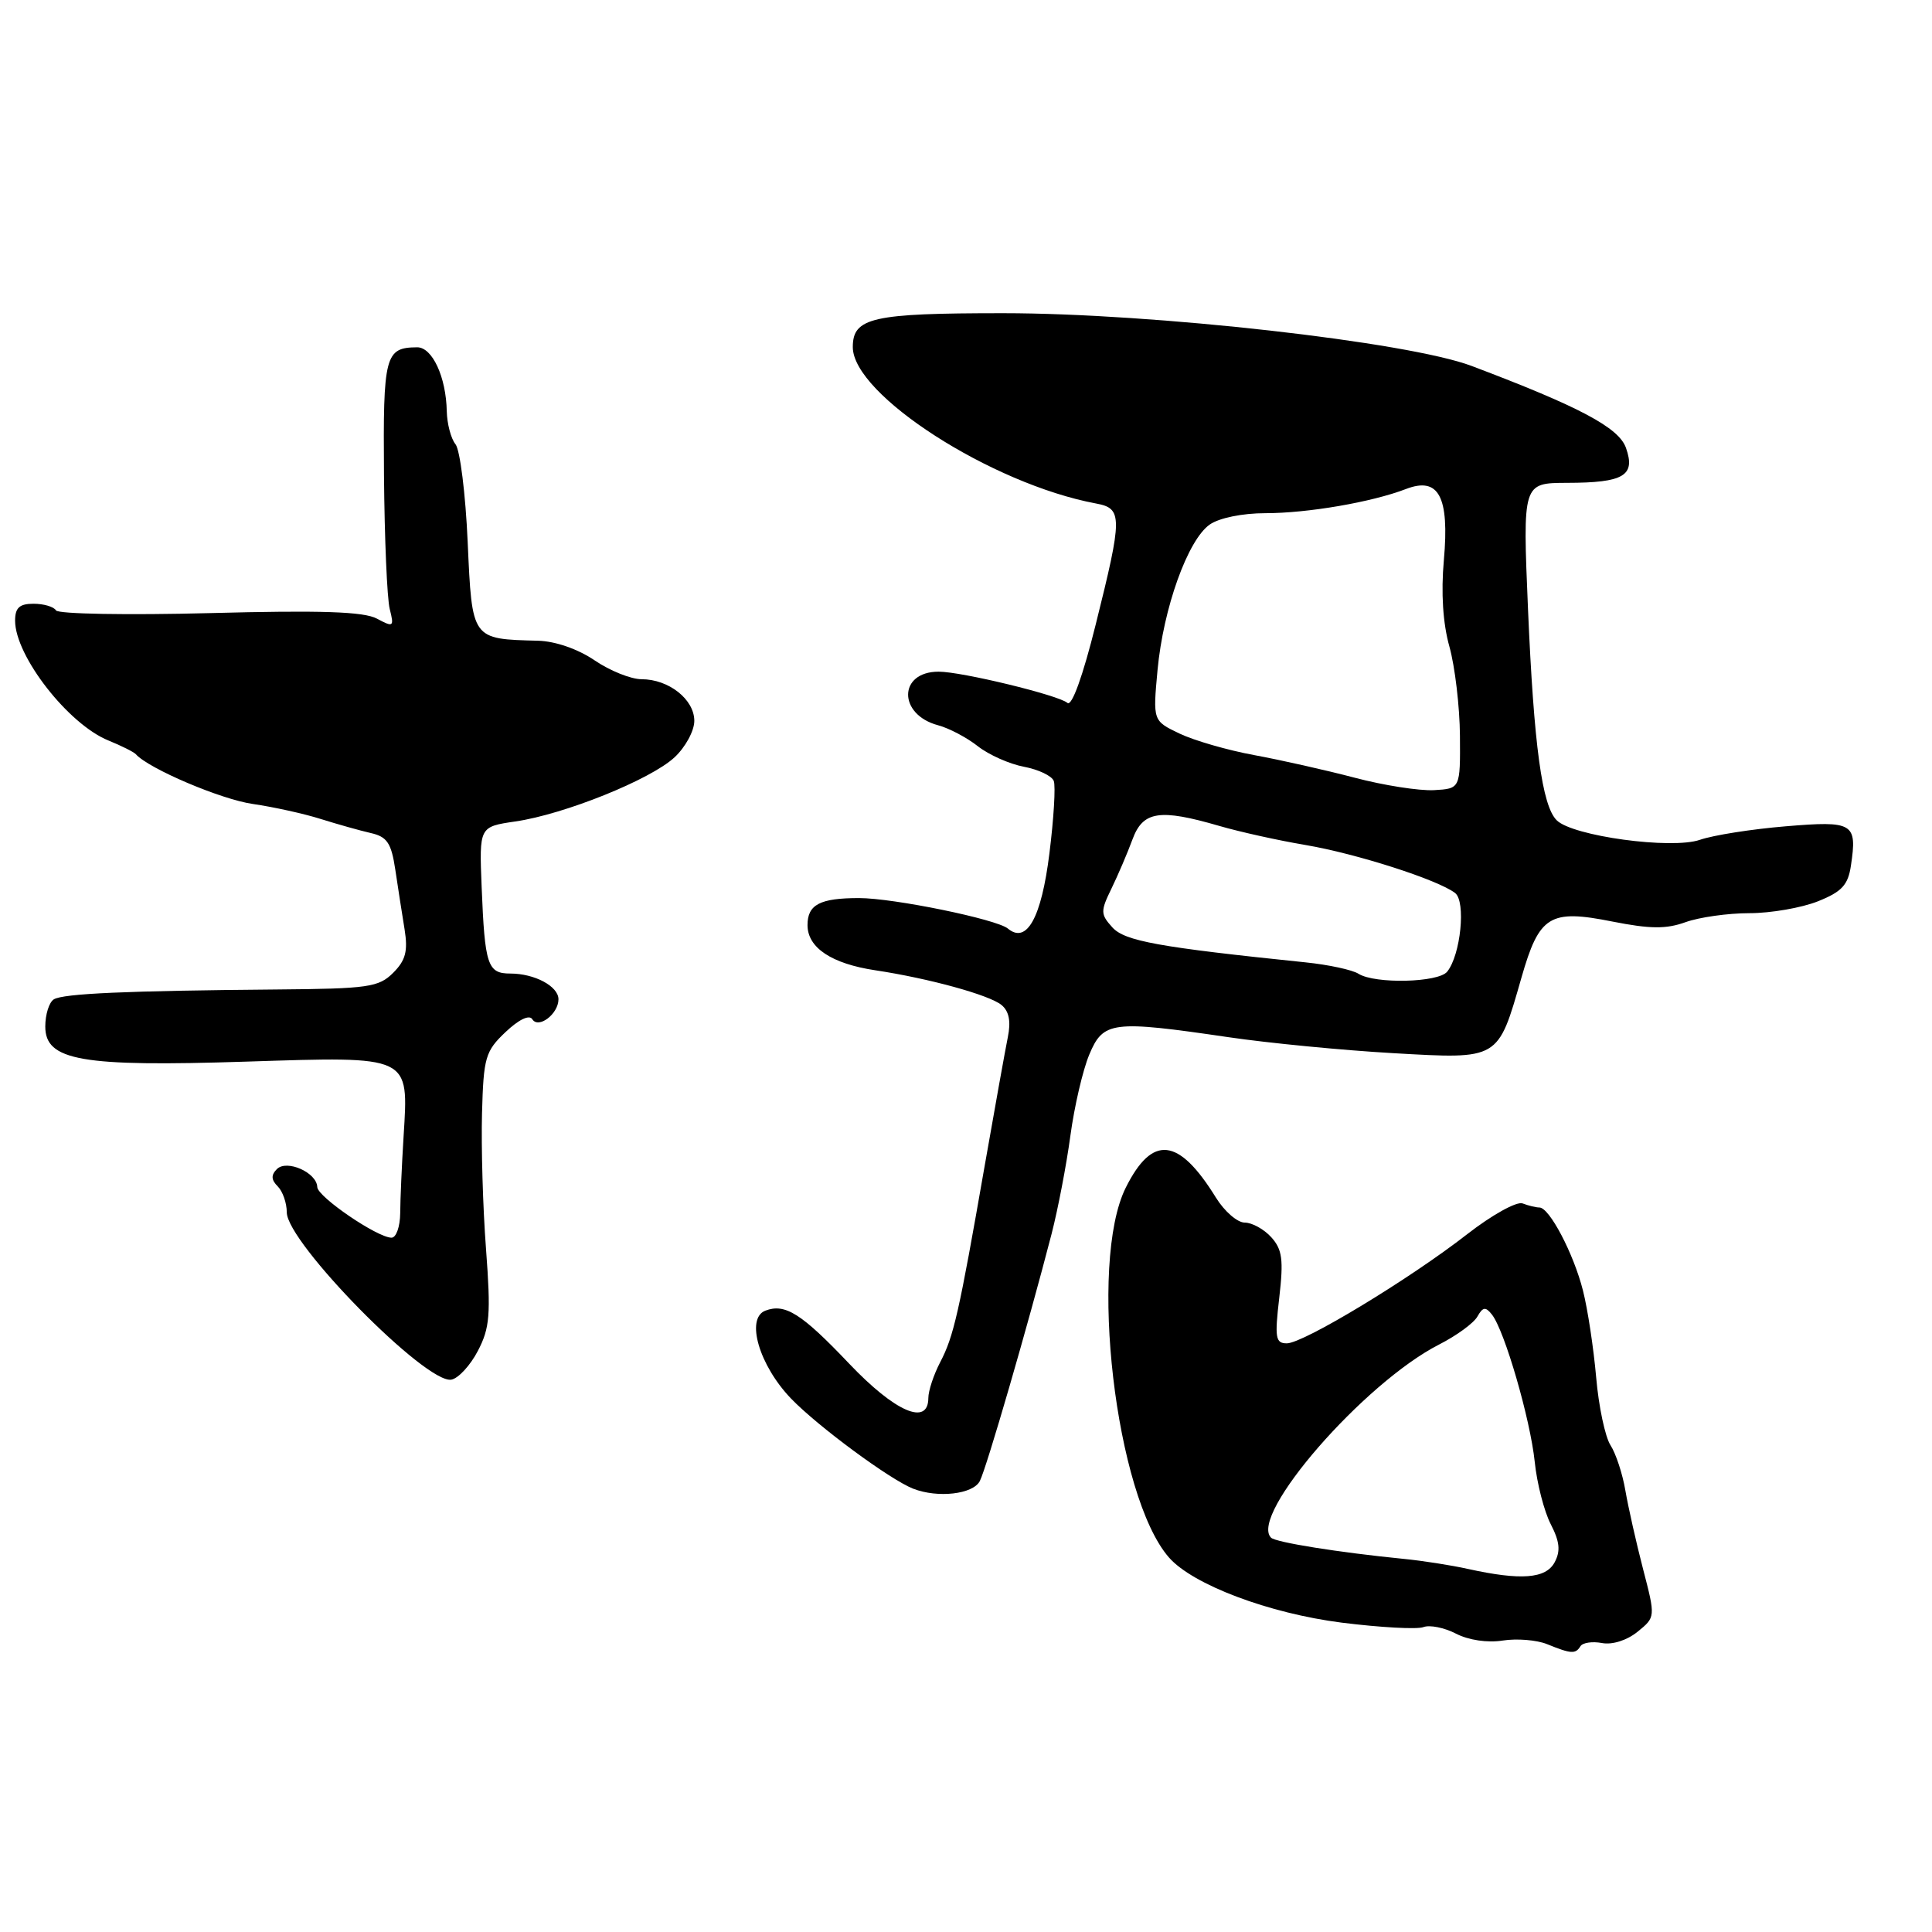 <?xml version="1.0" encoding="UTF-8" standalone="no"?>
<!DOCTYPE svg PUBLIC "-//W3C//DTD SVG 1.1//EN" "http://www.w3.org/Graphics/SVG/1.1/DTD/svg11.dtd" >
<svg xmlns="http://www.w3.org/2000/svg" xmlns:xlink="http://www.w3.org/1999/xlink" version="1.1" viewBox="0 0 256 256">
 <g >
 <path fill="currentColor"
d=" M 209.42 218.13 C 209.71 217.66 211.00 217.47 212.27 217.71 C 213.63 217.97 215.57 217.36 216.98 216.22 C 219.37 214.28 219.37 214.28 217.71 207.89 C 216.80 204.38 215.75 199.70 215.37 197.50 C 215.00 195.30 214.11 192.60 213.40 191.50 C 212.69 190.40 211.83 186.35 211.50 182.50 C 211.16 178.65 210.38 173.47 209.75 171.00 C 208.52 166.13 205.31 160.00 203.98 160.00 C 203.53 160.00 202.53 159.76 201.75 159.46 C 200.98 159.16 197.68 160.99 194.42 163.53 C 186.77 169.49 172.71 178.00 170.51 178.00 C 169.01 178.00 168.89 177.26 169.51 171.94 C 170.09 166.91 169.91 165.56 168.45 163.94 C 167.48 162.87 165.90 162.00 164.93 162.00 C 163.96 162.00 162.24 160.51 161.11 158.68 C 156.18 150.70 152.69 150.32 149.17 157.37 C 144.20 167.33 147.80 198.23 154.88 206.36 C 158.02 209.97 168.13 213.78 177.79 215.01 C 182.90 215.65 187.77 215.92 188.61 215.60 C 189.44 215.28 191.39 215.67 192.93 216.47 C 194.60 217.33 197.11 217.70 199.12 217.38 C 200.98 217.09 203.62 217.30 205.00 217.86 C 208.20 219.16 208.76 219.19 209.42 218.13 Z  M 129.83 196.25 C 130.71 194.55 136.18 175.71 139.34 163.50 C 140.19 160.20 141.31 154.35 141.83 150.50 C 142.35 146.64 143.47 141.81 144.33 139.75 C 146.19 135.31 147.34 135.17 162.76 137.43 C 168.12 138.22 177.95 139.17 184.61 139.55 C 198.71 140.35 198.46 140.50 201.60 129.54 C 203.96 121.30 205.34 120.45 213.65 122.11 C 218.66 123.10 220.78 123.12 223.35 122.19 C 225.16 121.54 228.96 121.00 231.80 121.00 C 234.64 121.00 238.72 120.29 240.88 119.43 C 244.06 118.16 244.88 117.27 245.26 114.68 C 246.10 109.05 245.59 108.74 236.61 109.49 C 232.15 109.86 227.04 110.66 225.25 111.28 C 221.48 112.58 208.37 110.79 206.27 108.69 C 204.33 106.76 203.25 98.82 202.47 80.75 C 201.76 64.00 201.76 64.00 207.63 63.98 C 215.17 63.97 216.75 63.03 215.45 59.35 C 214.51 56.66 209.30 53.89 195.00 48.49 C 186.55 45.30 152.82 41.50 132.90 41.50 C 115.57 41.50 113.00 42.08 113.00 45.99 C 113.00 52.31 131.42 64.15 145.25 66.72 C 148.76 67.37 148.75 68.48 145.19 82.74 C 143.49 89.57 142.02 93.65 141.44 93.14 C 140.32 92.13 127.40 88.99 124.37 89.00 C 119.02 89.00 118.97 94.68 124.30 96.10 C 125.76 96.49 128.13 97.74 129.57 98.88 C 131.02 100.02 133.77 101.24 135.68 101.60 C 137.59 101.96 139.37 102.80 139.63 103.48 C 139.89 104.15 139.63 108.48 139.05 113.10 C 137.99 121.62 136.05 125.12 133.55 123.04 C 132.05 121.80 118.41 119.00 113.83 119.00 C 108.65 119.00 107.00 119.86 107.00 122.58 C 107.00 125.58 110.19 127.70 116.00 128.57 C 123.09 129.64 131.10 131.84 132.71 133.17 C 133.71 134.00 133.97 135.35 133.54 137.44 C 133.20 139.12 131.82 146.80 130.47 154.50 C 127.07 174.00 126.37 177.08 124.58 180.50 C 123.72 182.15 123.01 184.29 123.01 185.25 C 122.99 189.00 118.60 187.09 112.51 180.68 C 106.20 174.04 104.03 172.67 101.41 173.67 C 98.77 174.69 100.59 180.92 104.82 185.32 C 108.38 189.01 117.92 196.05 121.00 197.26 C 124.26 198.53 128.93 198.00 129.83 196.25 Z  M 63.32 179.00 C 64.91 175.96 65.05 174.18 64.40 165.50 C 63.98 160.00 63.75 151.90 63.87 147.50 C 64.07 140.11 64.31 139.29 66.99 136.75 C 68.74 135.09 70.14 134.42 70.53 135.05 C 71.35 136.37 74.00 134.35 74.00 132.41 C 74.00 130.69 70.84 129.00 67.63 129.00 C 64.60 129.00 64.24 127.92 63.82 117.52 C 63.50 109.55 63.50 109.55 68.27 108.85 C 74.77 107.91 86.19 103.31 89.38 100.35 C 90.82 99.01 92.00 96.84 92.00 95.52 C 92.00 92.67 88.61 90.00 85.01 90.00 C 83.61 90.00 80.81 88.88 78.79 87.50 C 76.58 86.00 73.58 84.96 71.30 84.90 C 62.46 84.67 62.56 84.81 61.97 71.83 C 61.69 65.46 60.96 59.63 60.36 58.87 C 59.75 58.12 59.24 56.15 59.20 54.50 C 59.11 49.95 57.28 46.00 55.27 46.02 C 51.02 46.05 50.75 47.07 50.88 62.97 C 50.95 71.33 51.29 79.31 51.64 80.69 C 52.24 83.07 52.14 83.15 49.94 81.97 C 48.20 81.04 42.55 80.85 27.79 81.24 C 16.87 81.52 7.72 81.36 7.42 80.88 C 7.13 80.39 5.78 80.00 4.44 80.00 C 2.58 80.00 2.00 80.53 2.00 82.25 C 2.01 86.93 9.05 95.97 14.37 98.12 C 16.09 98.82 17.73 99.64 18.00 99.94 C 19.72 101.86 29.29 105.93 33.50 106.53 C 36.25 106.93 40.30 107.82 42.50 108.52 C 44.70 109.21 47.68 110.05 49.12 110.38 C 51.29 110.87 51.85 111.69 52.38 115.24 C 52.73 117.58 53.28 121.14 53.61 123.15 C 54.07 126.03 53.75 127.25 52.10 128.90 C 50.19 130.81 48.79 131.01 36.75 131.11 C 16.73 131.28 8.38 131.65 7.13 132.42 C 6.51 132.80 6.00 134.42 6.00 136.02 C 6.00 140.54 10.76 141.38 32.64 140.67 C 54.53 139.97 54.14 139.79 53.48 150.53 C 53.24 154.36 53.04 158.96 53.03 160.75 C 53.01 162.54 52.50 164.00 51.88 164.00 C 50.01 164.00 42.08 158.59 42.04 157.29 C 41.98 155.37 38.00 153.60 36.69 154.91 C 35.90 155.70 35.93 156.33 36.80 157.20 C 37.46 157.86 38.00 159.41 38.00 160.64 C 38.00 164.64 56.48 183.43 59.81 182.81 C 60.74 182.64 62.32 180.92 63.32 179.00 Z  M 194.50 207.89 C 192.30 207.40 188.47 206.80 186.00 206.56 C 177.41 205.71 169.03 204.37 168.42 203.75 C 165.46 200.79 180.73 183.23 190.70 178.15 C 193.00 176.98 195.29 175.31 195.77 174.44 C 196.49 173.17 196.85 173.12 197.69 174.19 C 199.36 176.29 202.77 188.04 203.36 193.70 C 203.65 196.55 204.61 200.27 205.48 201.96 C 206.67 204.27 206.80 205.51 206.00 207.01 C 204.83 209.19 201.54 209.44 194.50 207.89 Z  M 180.01 129.03 C 179.19 128.51 176.04 127.83 173.01 127.52 C 153.50 125.51 149.04 124.70 147.39 122.88 C 145.82 121.14 145.81 120.74 147.27 117.75 C 148.14 115.96 149.39 113.04 150.05 111.25 C 151.44 107.47 153.63 107.13 161.57 109.44 C 164.28 110.23 169.43 111.37 173.00 111.97 C 179.73 113.11 190.52 116.57 192.81 118.33 C 194.26 119.45 193.55 126.54 191.76 128.75 C 190.59 130.21 182.19 130.40 180.01 129.03 Z  M 179.50 103.05 C 175.65 102.04 169.65 100.69 166.16 100.05 C 162.68 99.41 158.24 98.13 156.29 97.20 C 152.76 95.51 152.76 95.51 153.38 88.78 C 154.15 80.57 157.38 71.55 160.29 69.51 C 161.54 68.63 164.63 68.00 167.67 68.00 C 173.28 68.00 181.76 66.54 186.29 64.80 C 190.64 63.12 192.07 65.79 191.32 74.21 C 190.93 78.54 191.19 82.62 192.06 85.70 C 192.79 88.33 193.42 93.64 193.45 97.49 C 193.50 104.50 193.50 104.50 190.00 104.70 C 188.07 104.80 183.35 104.07 179.50 103.05 Z "/>
</g>
</svg>